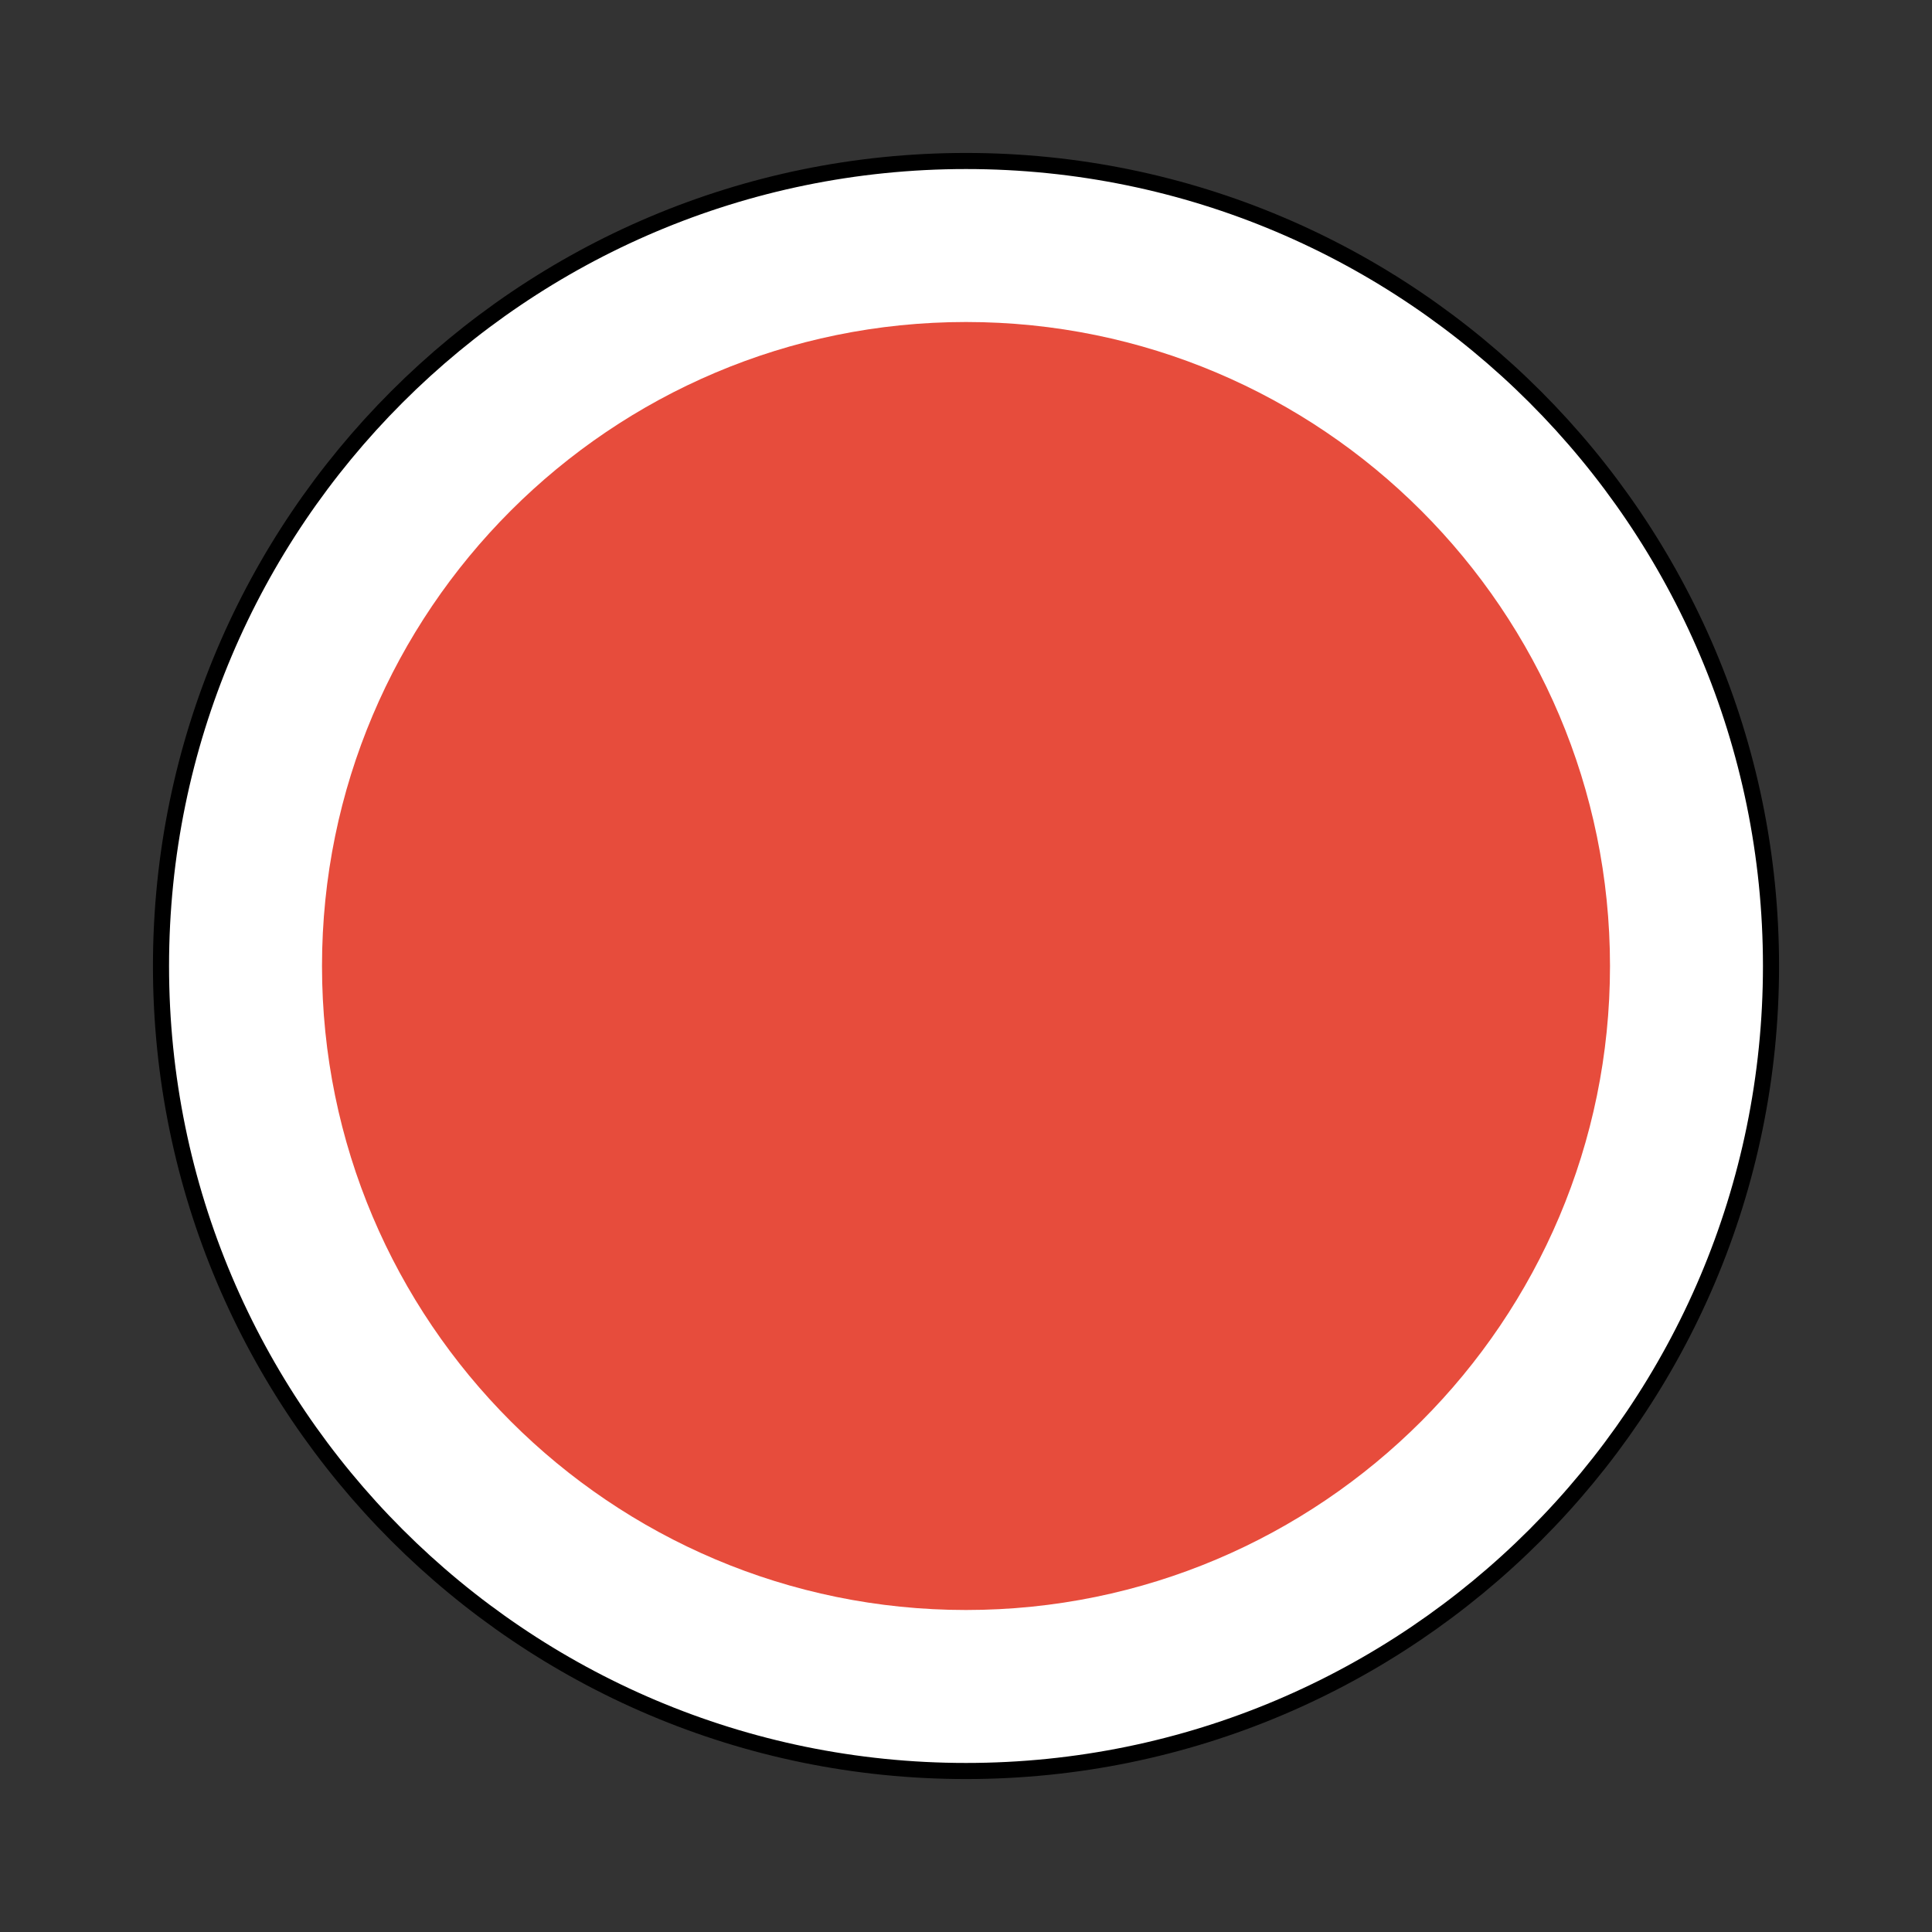 <?xml version="1.0" standalone="no"?><!-- Generator: Gravit.io --><svg xmlns="http://www.w3.org/2000/svg" xmlns:xlink="http://www.w3.org/1999/xlink" style="isolation:isolate" viewBox="0 0 60 60" width="60" height="60"><rect x="0" y="0" width="60" height="60" fill="#333333" stroke="none"/><defs><clipPath id="_clipPath_SyrIzDHIdKO3Pgwb8r5MsjDiqE00KPLS"><rect width="60" height="60"/></clipPath></defs><g clip-path="url(#_clipPath_SyrIzDHIdKO3Pgwb8r5MsjDiqE00KPLS)"><path d=" M 5 30 C 5 16.202 16.202 5 30 5 C 43.798 5 55 16.202 55 30 C 55 43.798 43.798 55 30 55 C 16.202 55 5 43.798 5 30 Z " fill="rgb(255,255,255)" vector-effect="non-scaling-stroke" stroke-width="0.5" stroke="rgb(0,0,0)" stroke-linejoin="miter" stroke-linecap="square" stroke-miterlimit="3"/><path d=" M 10 30 C 10 18.962 18.962 10 30 10 C 41.038 10 50 18.962 50 30 C 50 41.038 41.038 50 30 50 C 18.962 50 10 41.038 10 30 Z " fill="rgb(231,76,60)"/></g></svg>